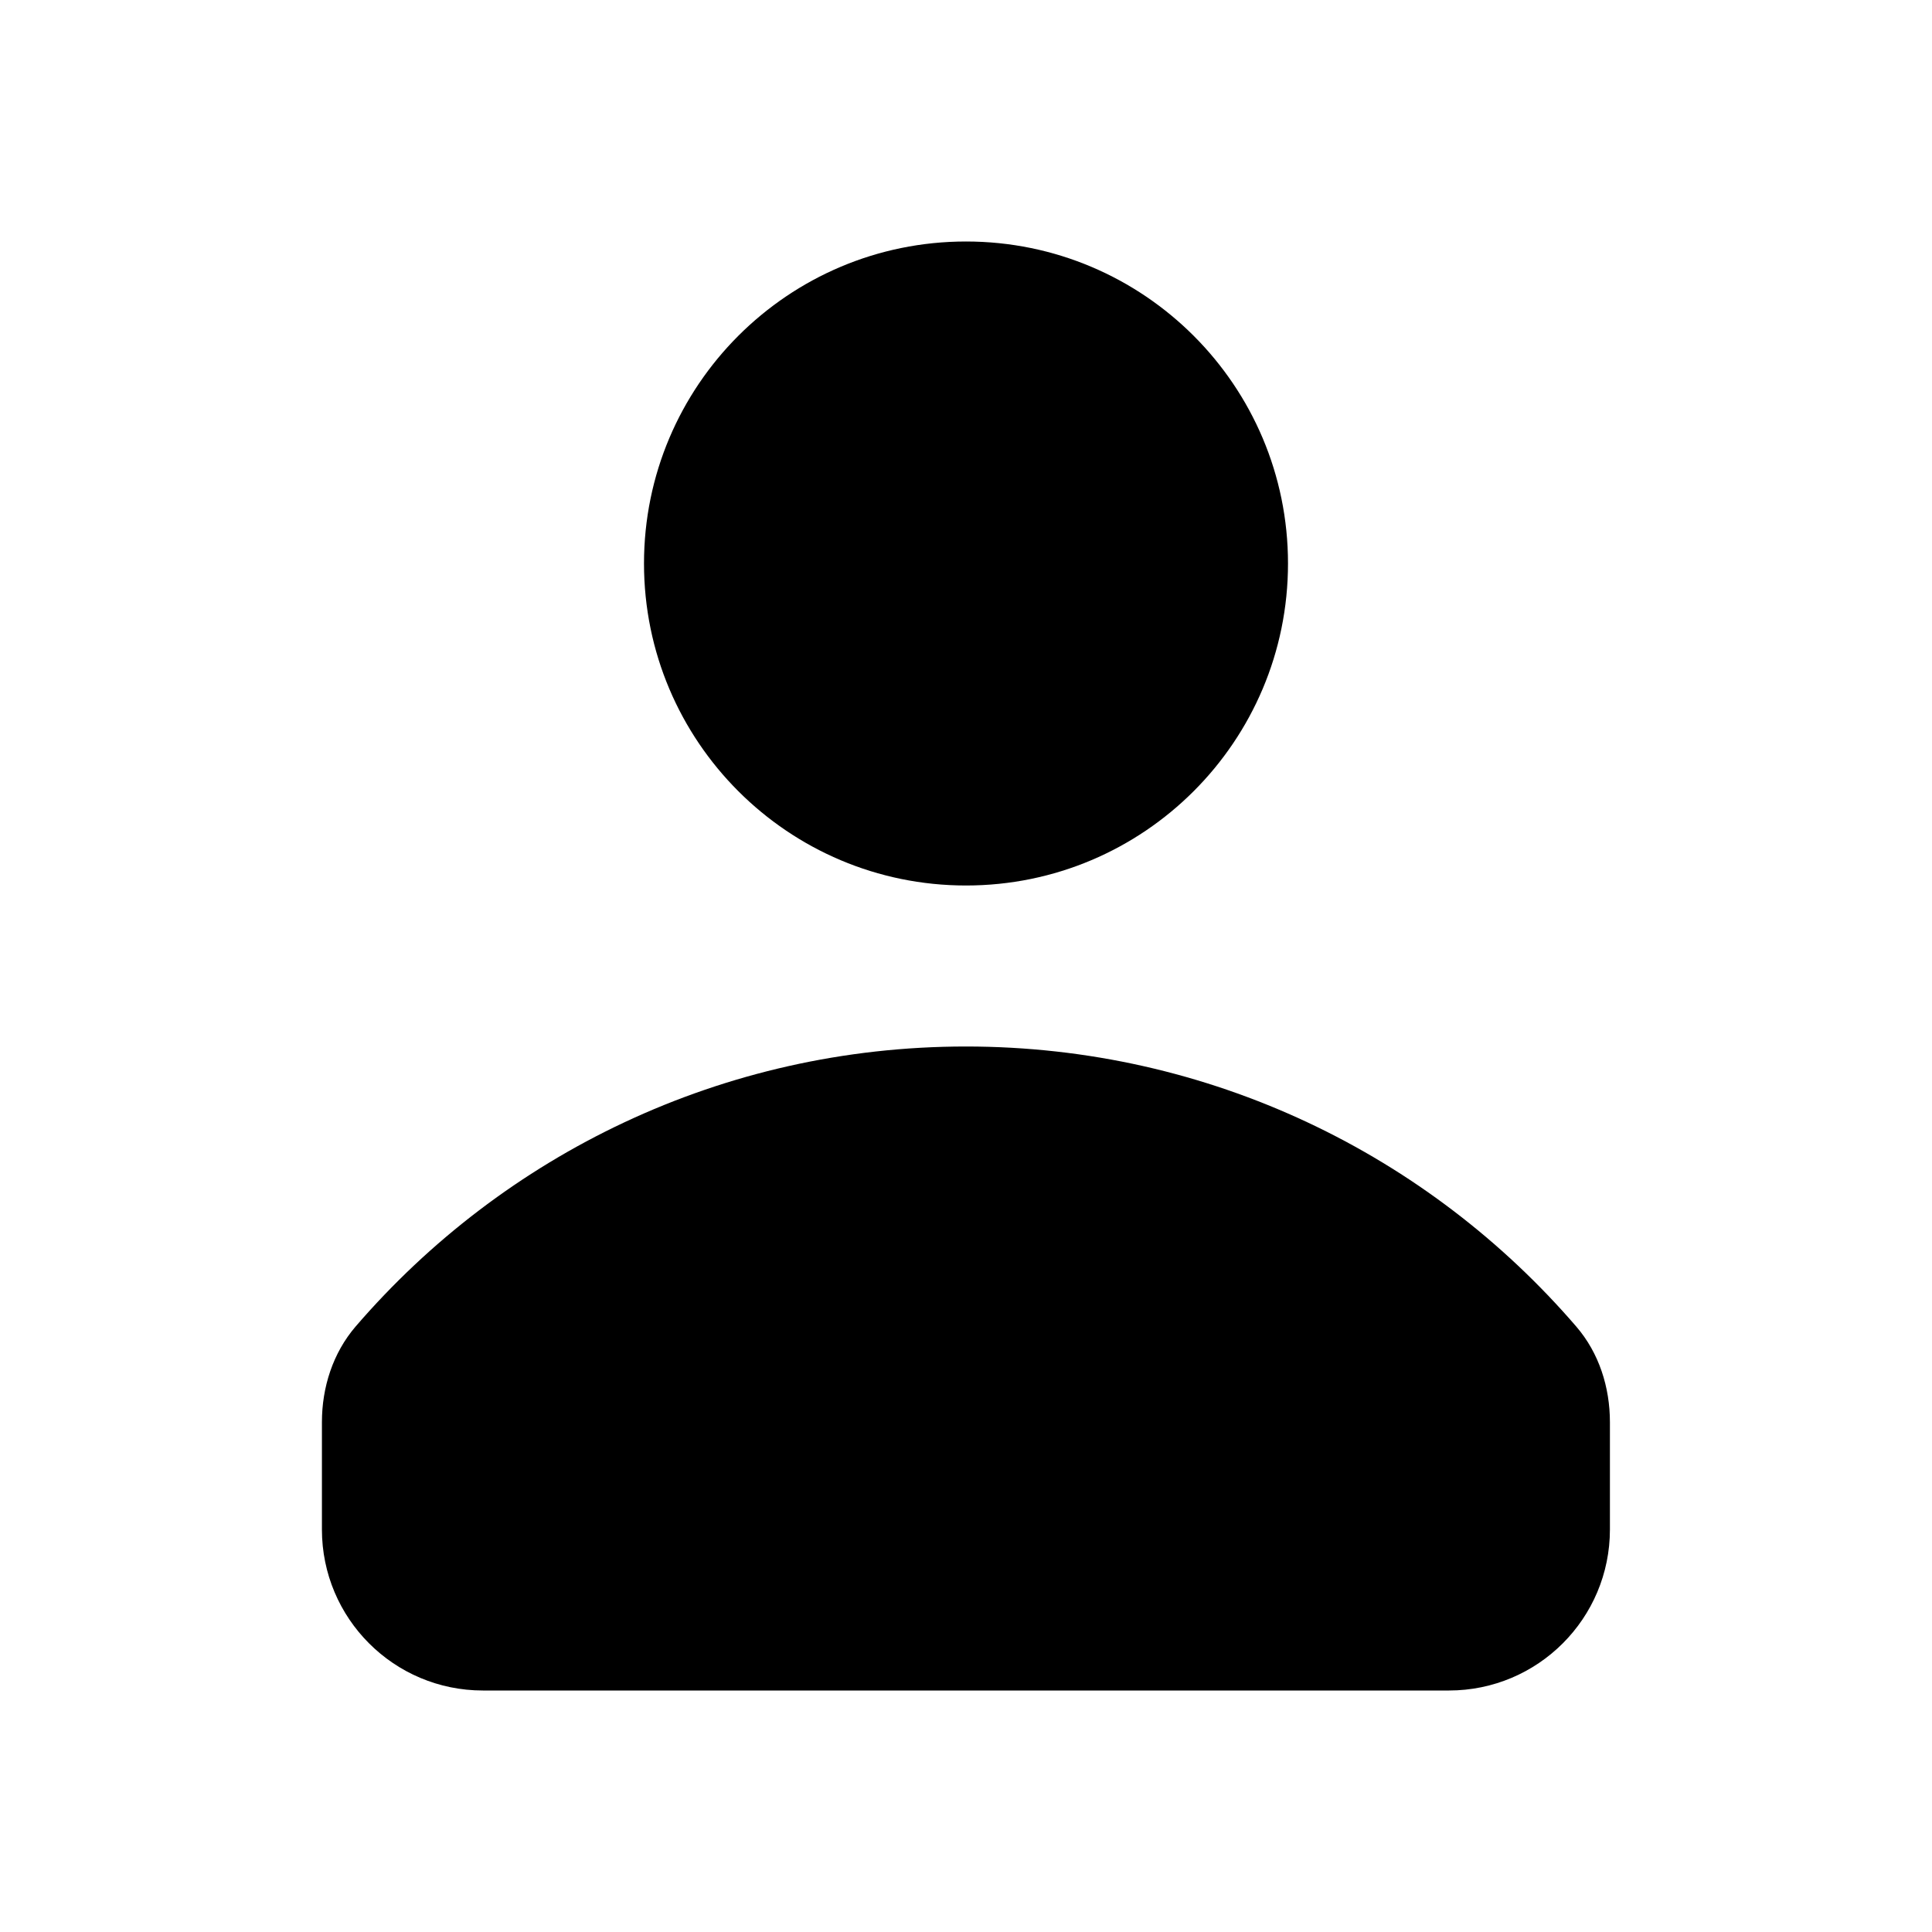 <svg fill="none" height="24" viewBox="0 0 24 24" width="24" xmlns="http://www.w3.org/2000/svg"><g fill="#000"><path d="m12 11c2.209 0 4-1.791 4-4s-1.791-4-4-4c-2.209 0-4 1.791-4 4s1.791 4 4 4z"/><path d="m19.581 16.479c.283.328.418.754.418 1.188v1.333c0 1.105-.895 2-2 2h-12c-1.105 0-2-.895-2-2v-1.333c0-.433.136-.859.418-1.188 1.834-2.13 4.55-3.479 7.582-3.479 3.031 0 5.748 1.349 7.582 3.479z"/></g></svg>